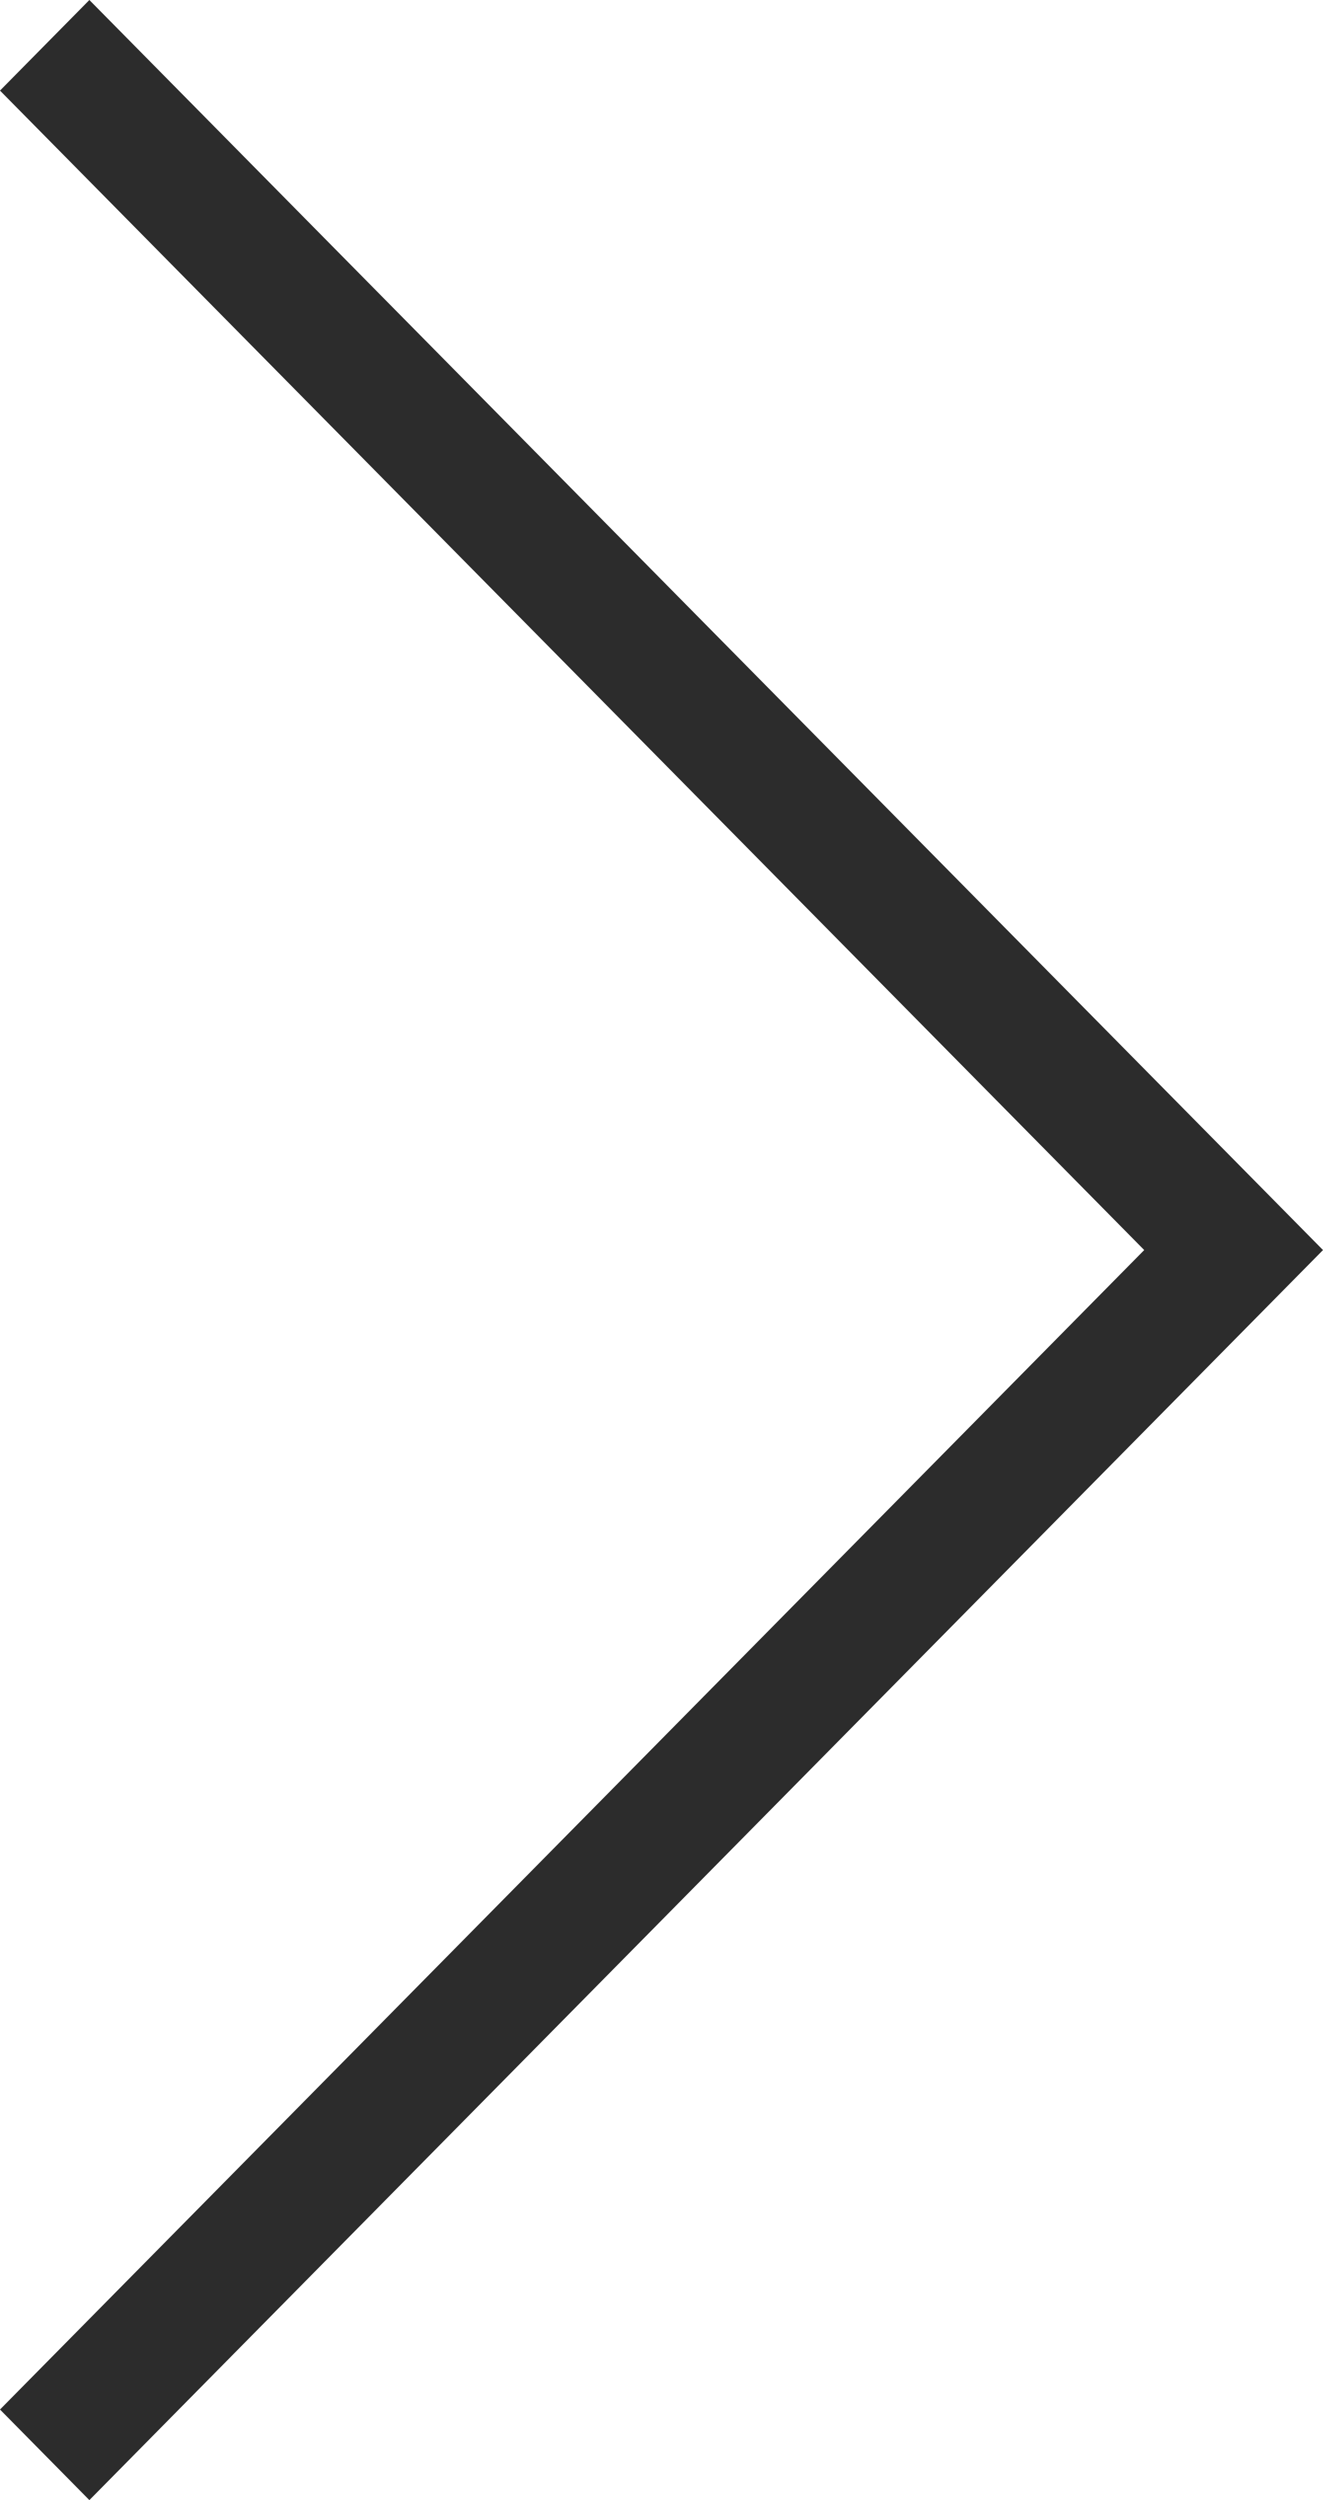 <?xml version="1.0" encoding="UTF-8"?>
<svg width="36px" height="68px" viewBox="0 0 36 68" version="1.1" xmlns="http://www.w3.org/2000/svg" xmlns:xlink="http://www.w3.org/1999/xlink">
    <!-- Generator: Sketch 48.2 (47327) - http://www.bohemiancoding.com/sketch -->
    <title>Combined Shape Copy</title>
    <desc>Created with Sketch.</desc>
    <defs></defs>
    <g id="3_AdPlay_dt" stroke="none" stroke-width="1" fill="none" fill-rule="evenodd" transform="translate(-1185, -3039)">
        <g id="Group-4-Copy-3" transform="translate(0, 2730)" fill="#2C2C2C">
            <g id="Group-15" transform="translate(59, 309)">
                <polygon id="Combined-Shape-Copy" transform="translate(1144, 34) scale(-1, 1) translate(-1144, -34) " points="1126 34 1159.568 0 1162 2.464 1130.865 34 1162 65.536 1159.568 68"></polygon>
            </g>
        </g>
    </g>
</svg>